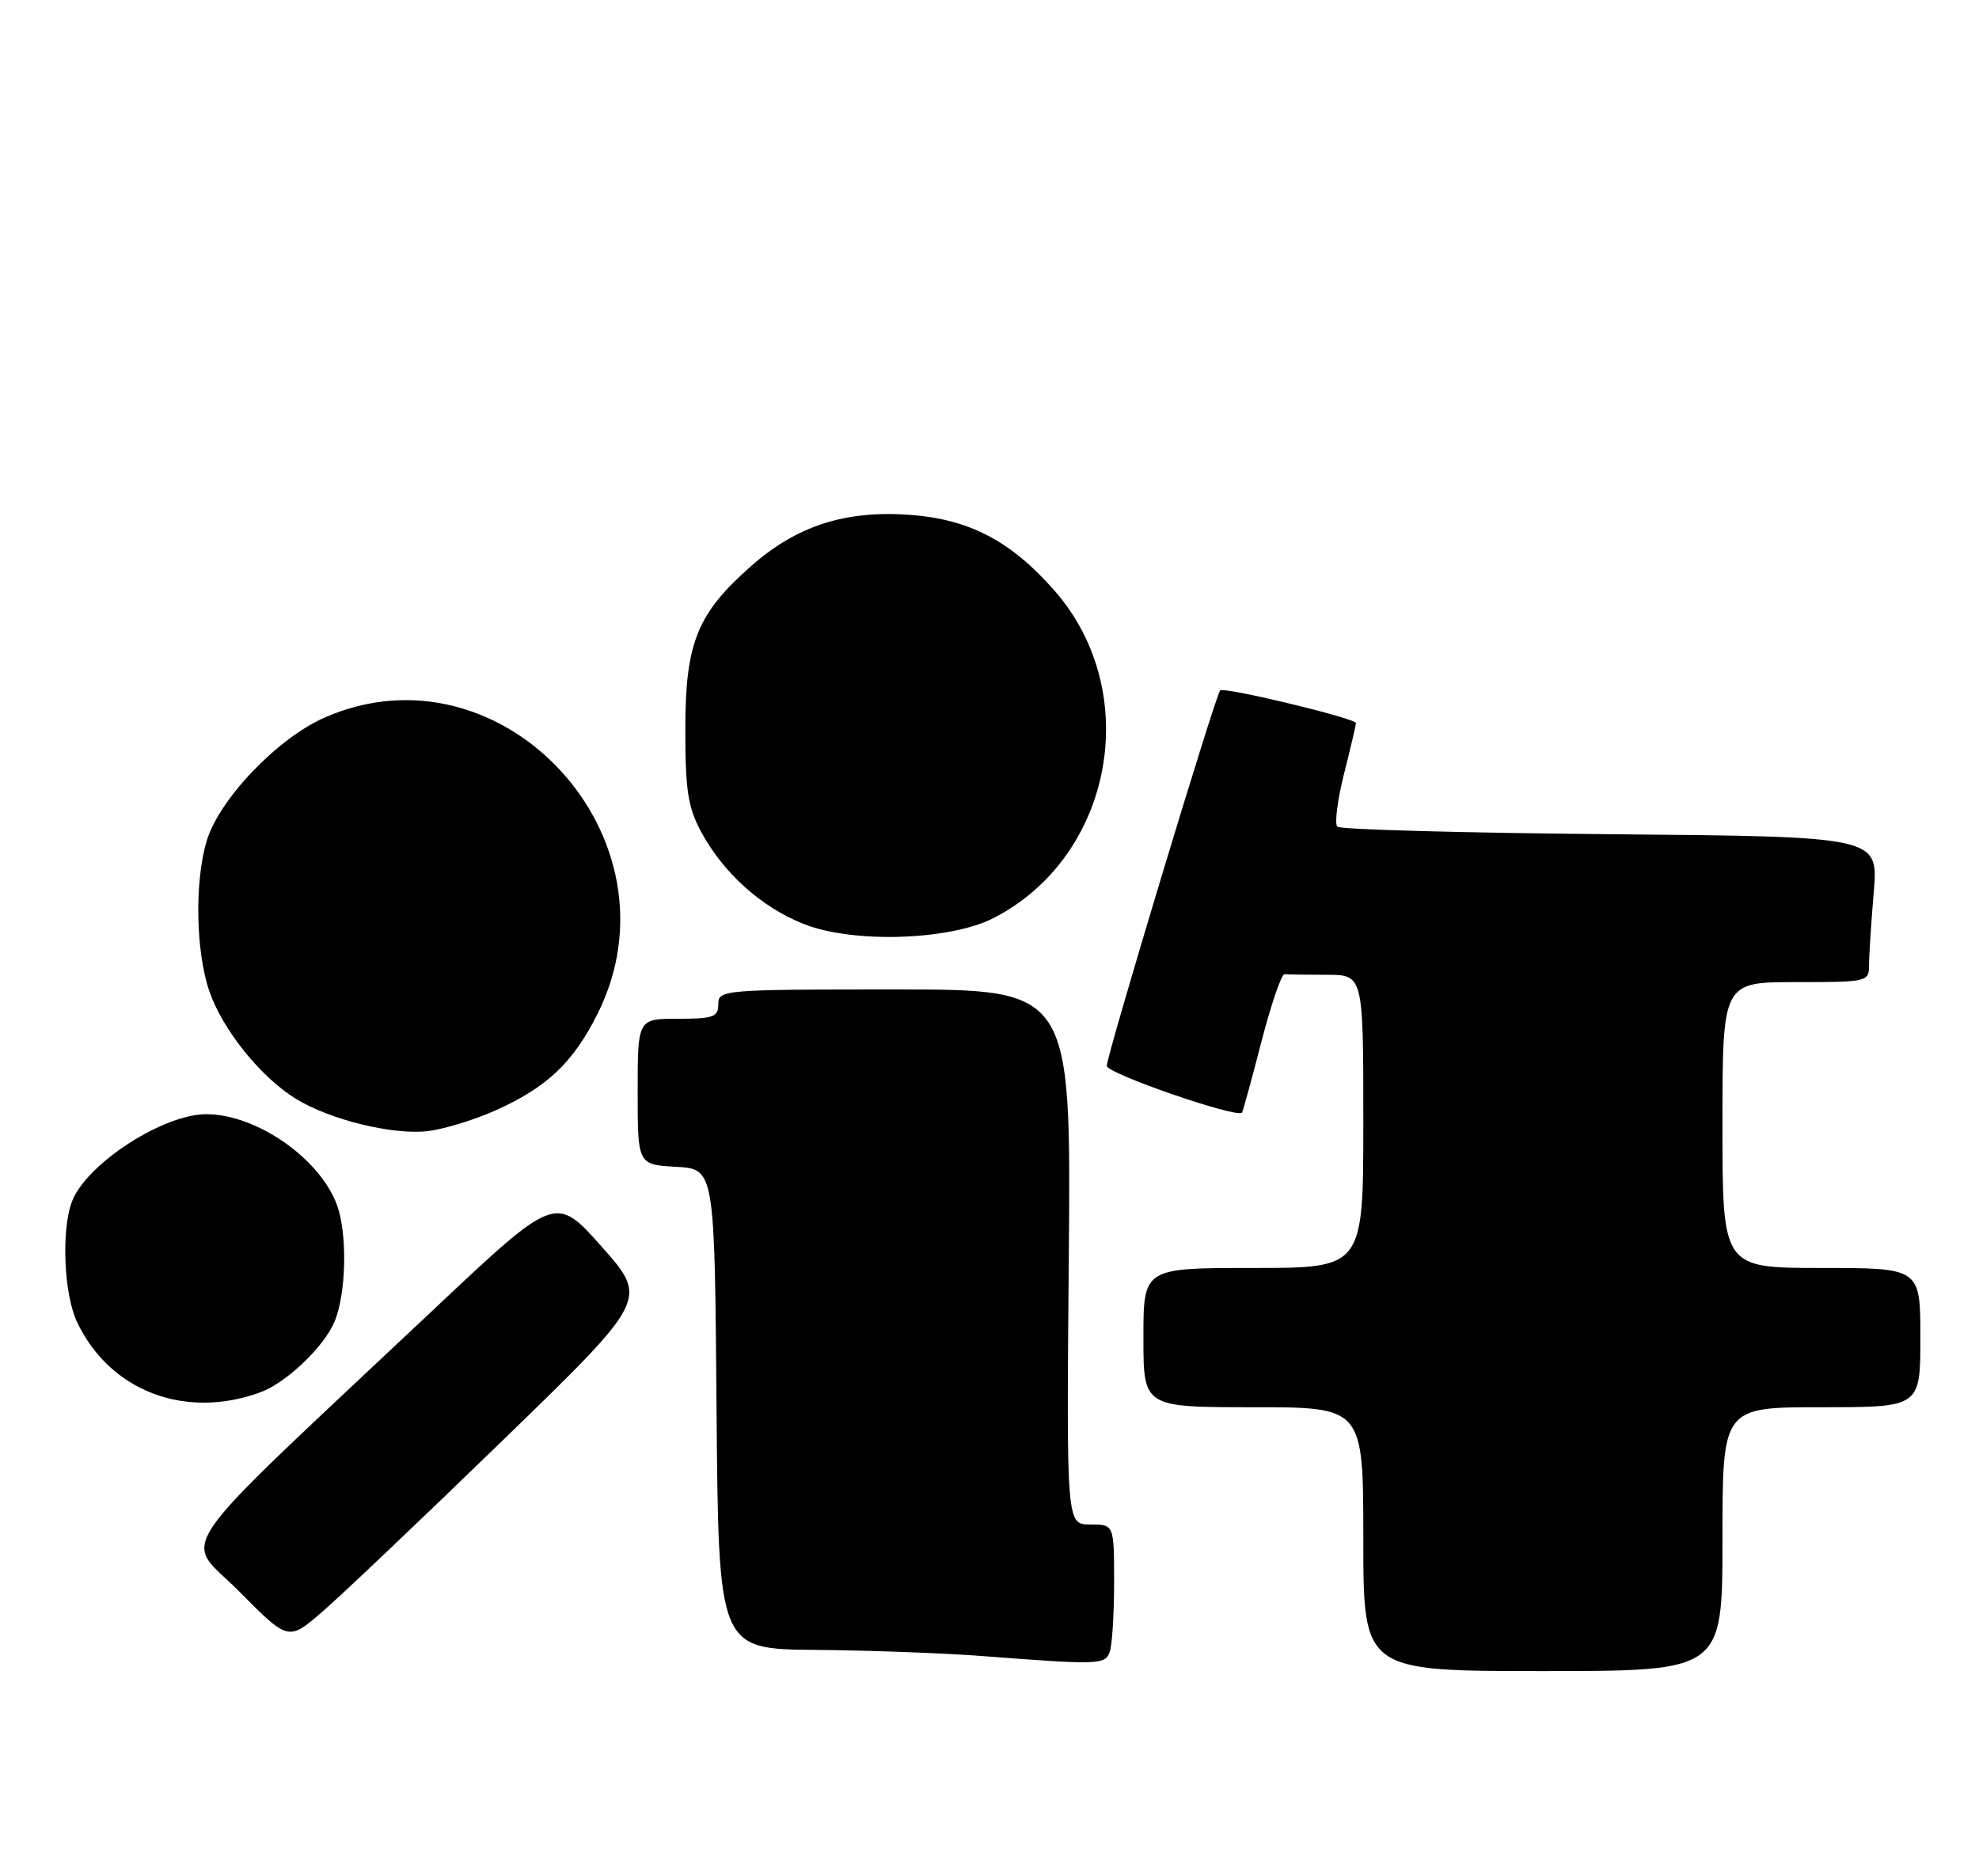 <?xml version="1.0" encoding="UTF-8" standalone="no"?>
<!DOCTYPE svg PUBLIC "-//W3C//DTD SVG 1.1//EN" "http://www.w3.org/Graphics/SVG/1.1/DTD/svg11.dtd" >
<svg xmlns="http://www.w3.org/2000/svg" xmlns:xlink="http://www.w3.org/1999/xlink" version="1.1" viewBox="0 0 270 256">
 <g >
 <path fill="currentColor"
d=" M 235.00 210.00 C 235.00 192.00 235.00 192.00 248.50 192.00 C 262.00 192.00 262.00 192.00 262.00 182.50 C 262.00 173.00 262.00 173.00 248.50 173.00 C 235.00 173.00 235.00 173.00 235.00 153.50 C 235.00 134.00 235.00 134.00 245.00 134.00 C 254.83 134.00 255.00 133.96 255.00 131.65 C 255.00 130.36 255.29 125.89 255.64 121.72 C 256.28 114.14 256.28 114.14 219.72 113.82 C 199.62 113.64 182.84 113.18 182.45 112.79 C 182.06 112.39 182.47 109.15 183.37 105.58 C 184.27 102.01 185.00 98.89 185.00 98.66 C 185.00 98.01 166.99 93.68 166.47 94.20 C 165.83 94.83 151.00 143.97 151.00 145.43 C 151.00 146.47 168.84 152.63 169.45 151.80 C 169.58 151.64 170.76 147.30 172.09 142.17 C 173.41 137.04 174.84 132.88 175.25 132.92 C 175.66 132.96 178.25 133.00 181.00 133.00 C 186.00 133.00 186.00 133.00 186.00 153.00 C 186.00 173.00 186.00 173.00 171.00 173.00 C 156.00 173.00 156.00 173.00 156.00 182.50 C 156.00 192.00 156.00 192.00 171.00 192.00 C 186.00 192.00 186.00 192.00 186.00 210.00 C 186.00 228.00 186.00 228.00 210.50 228.00 C 235.00 228.00 235.00 228.00 235.00 210.00 Z  M 151.39 225.42 C 151.73 224.55 152.00 220.27 152.00 215.92 C 152.00 208.00 152.00 208.00 148.75 208.00 C 145.50 208.00 145.50 208.00 145.82 171.50 C 146.13 135.00 146.13 135.00 122.07 135.00 C 98.67 135.00 98.00 135.06 98.00 137.00 C 98.00 138.76 97.33 139.00 92.50 139.00 C 87.00 139.00 87.00 139.00 87.00 148.95 C 87.00 158.90 87.00 158.90 92.25 159.20 C 97.50 159.50 97.50 159.50 97.76 192.25 C 98.03 225.00 98.03 225.00 111.26 225.11 C 118.54 225.17 128.78 225.55 134.00 225.95 C 149.91 227.17 150.73 227.14 151.39 225.42 Z  M 68.47 196.64 C 88.44 177.27 88.44 177.27 82.12 170.13 C 75.80 163.00 75.80 163.00 59.15 178.68 C 22.19 213.48 24.99 209.43 32.62 217.12 C 39.34 223.90 39.34 223.90 43.92 219.95 C 46.44 217.79 57.49 207.29 68.47 196.64 Z  M 35.56 189.95 C 39.06 188.66 44.21 183.75 45.64 180.33 C 47.26 176.43 47.42 168.24 45.94 164.32 C 43.55 157.99 35.01 152.07 28.21 152.02 C 22.30 151.98 11.82 158.76 9.83 163.91 C 8.34 167.76 8.71 176.58 10.51 180.38 C 14.98 189.80 25.28 193.74 35.56 189.95 Z  M 67.50 151.55 C 74.60 148.38 78.17 145.02 81.52 138.33 C 93.53 114.38 68.47 87.22 44.23 97.93 C 37.82 100.77 29.89 109.07 28.20 114.73 C 26.54 120.28 26.70 129.76 28.55 135.21 C 30.34 140.45 35.54 146.94 40.35 149.91 C 45.04 152.81 53.80 154.93 58.50 154.31 C 60.70 154.02 64.75 152.78 67.50 151.55 Z  M 135.63 125.22 C 151.91 116.79 156.02 94.39 143.83 80.54 C 137.87 73.77 132.20 70.82 124.06 70.24 C 115.32 69.61 108.71 71.75 102.54 77.18 C 95.11 83.71 93.50 87.70 93.50 99.50 C 93.50 107.85 93.86 110.16 95.66 113.50 C 98.69 119.11 103.82 123.73 109.58 126.04 C 116.30 128.75 129.63 128.33 135.63 125.22 Z "/>
</g>
</svg>